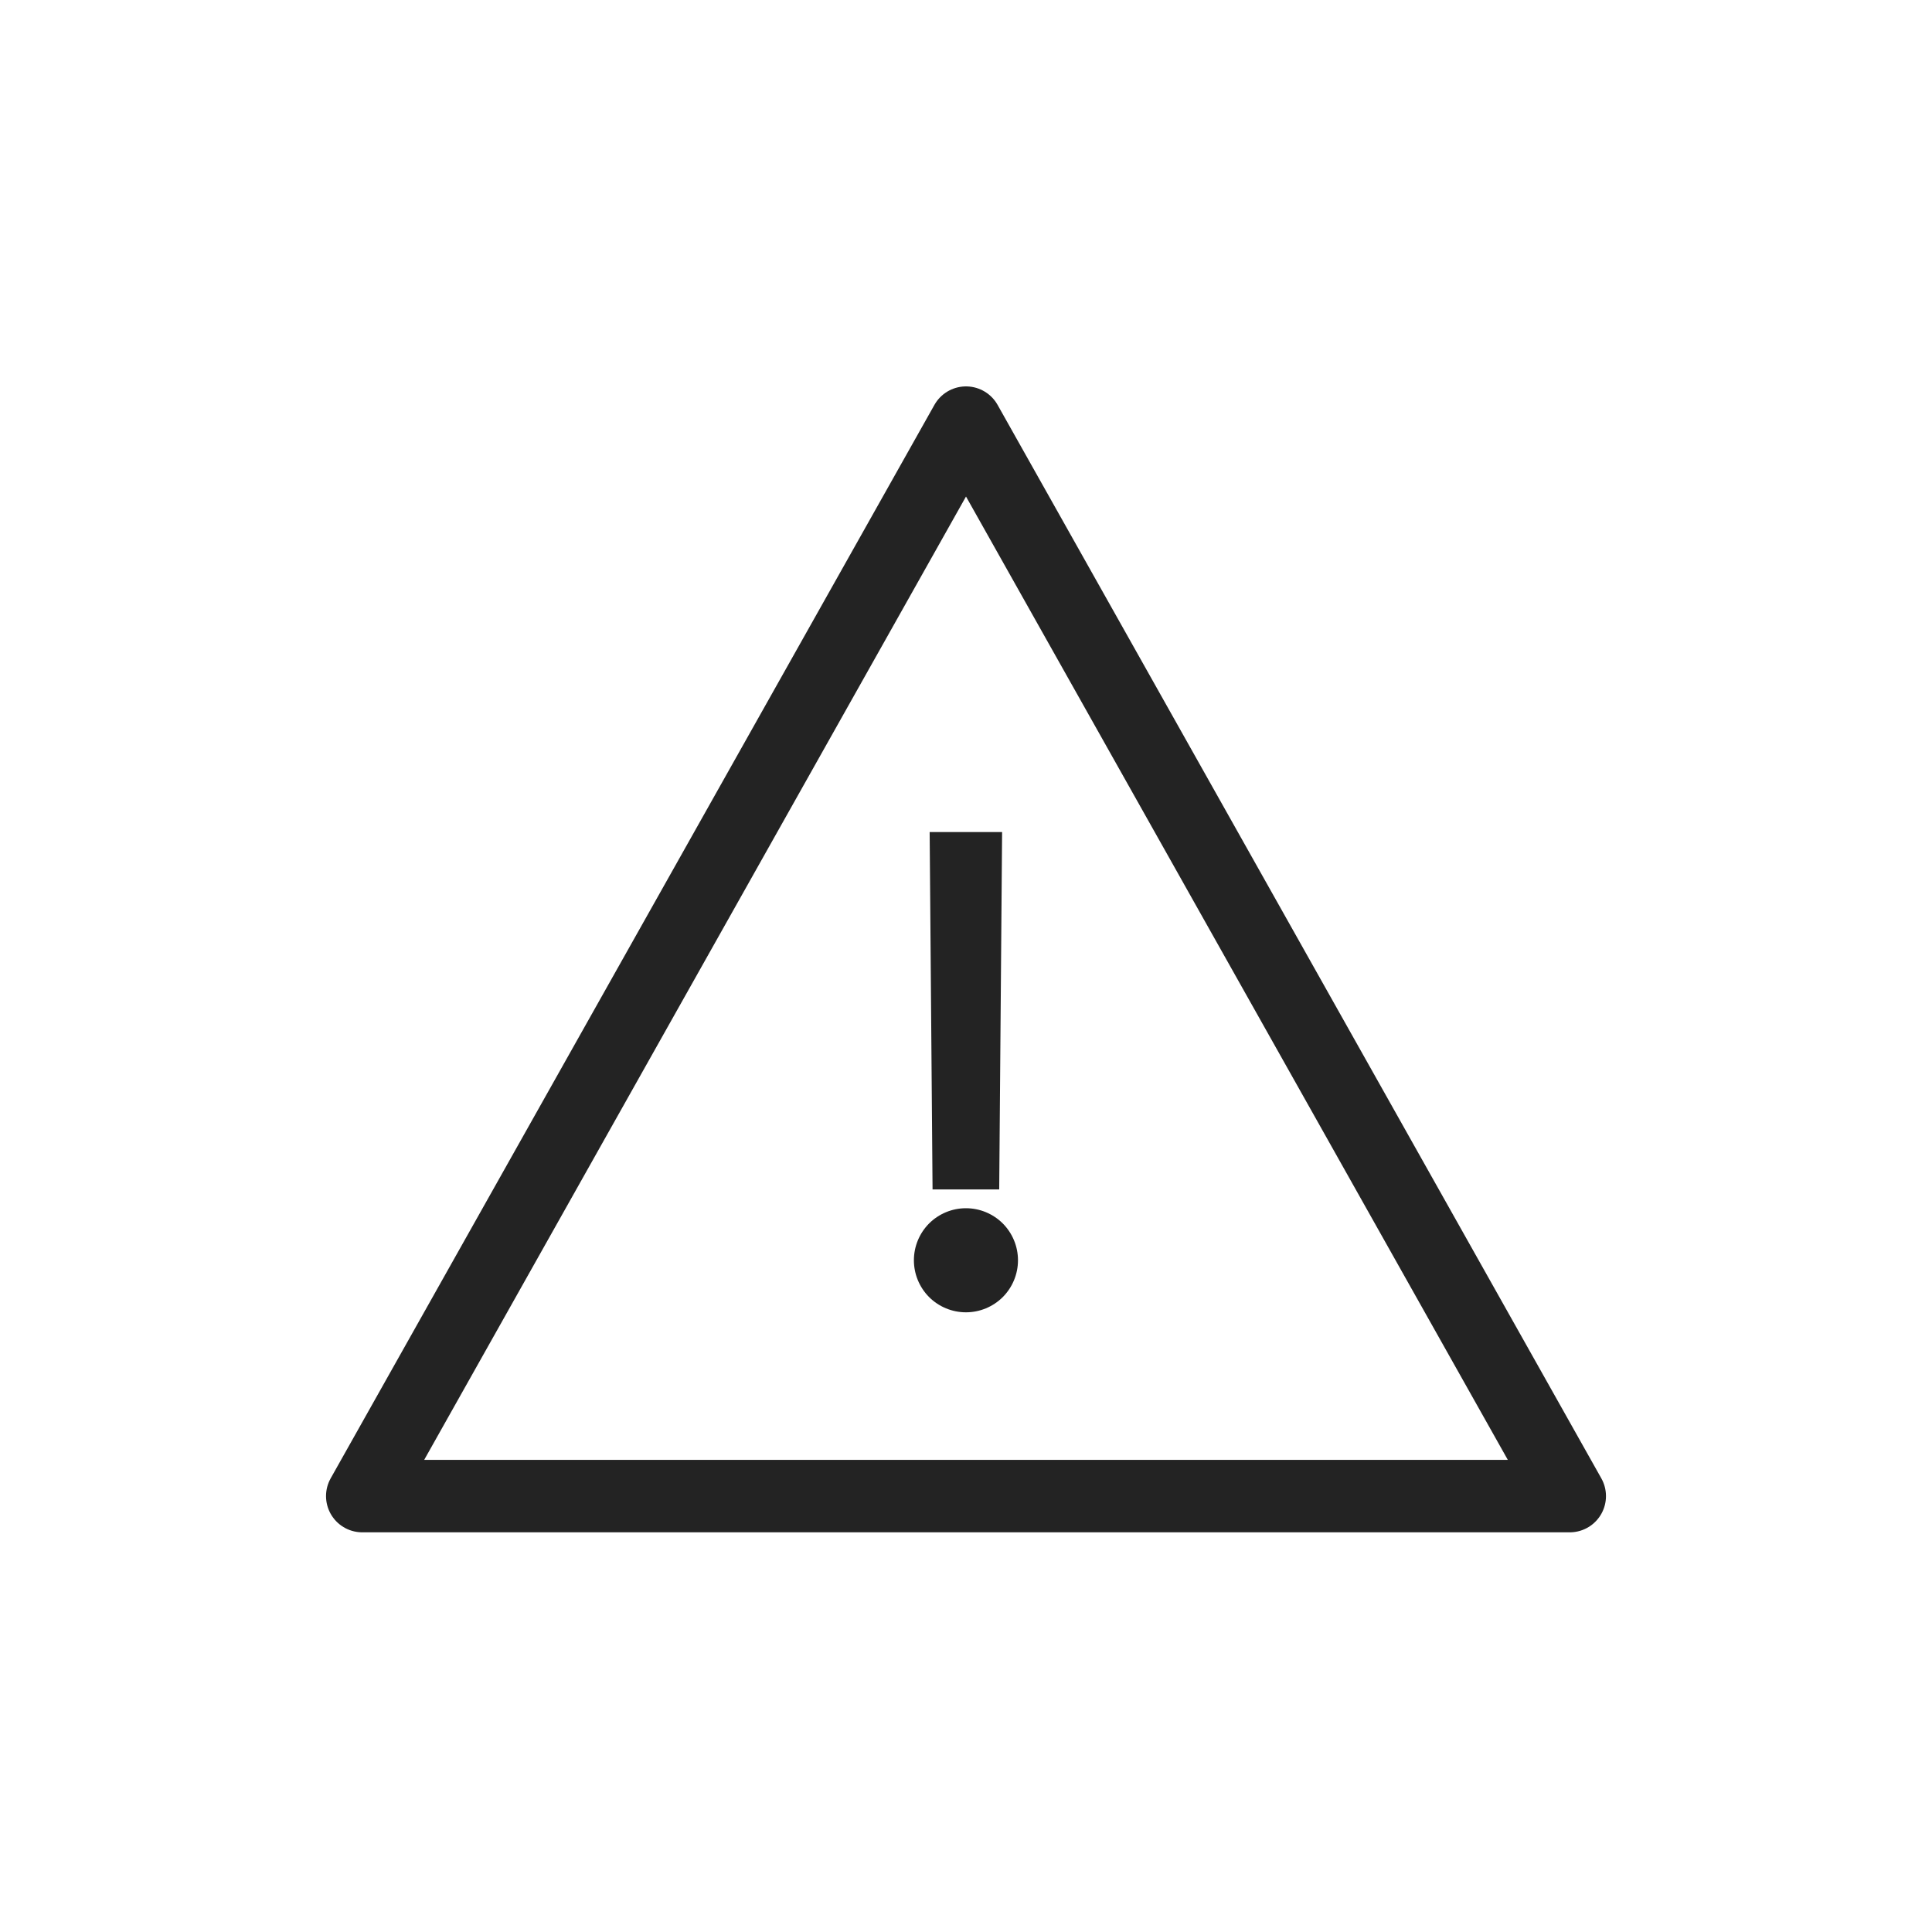 <svg width="32" height="32" viewBox="0 0 32 32" fill="none" xmlns="http://www.w3.org/2000/svg">
<path d="M16 7L6 24.78H26L16 7Z" stroke="#232323" stroke-width="1.2" stroke-linecap="round" stroke-linejoin="round"/>
<path d="M16.598 13.781L16.55 19.701H15.446L15.398 13.781H16.598Z" fill="#232323"/>
<path d="M15.999 21.736C16.228 21.736 16.447 21.645 16.609 21.484C16.77 21.322 16.861 21.103 16.861 20.874C16.861 20.645 16.77 20.426 16.609 20.264C16.447 20.103 16.228 20.012 15.999 20.012C15.77 20.012 15.551 20.103 15.389 20.264C15.228 20.426 15.137 20.645 15.137 20.874C15.137 21.103 15.228 21.322 15.389 21.484C15.551 21.645 15.77 21.736 15.999 21.736Z" fill="#232323"/>
</svg>
